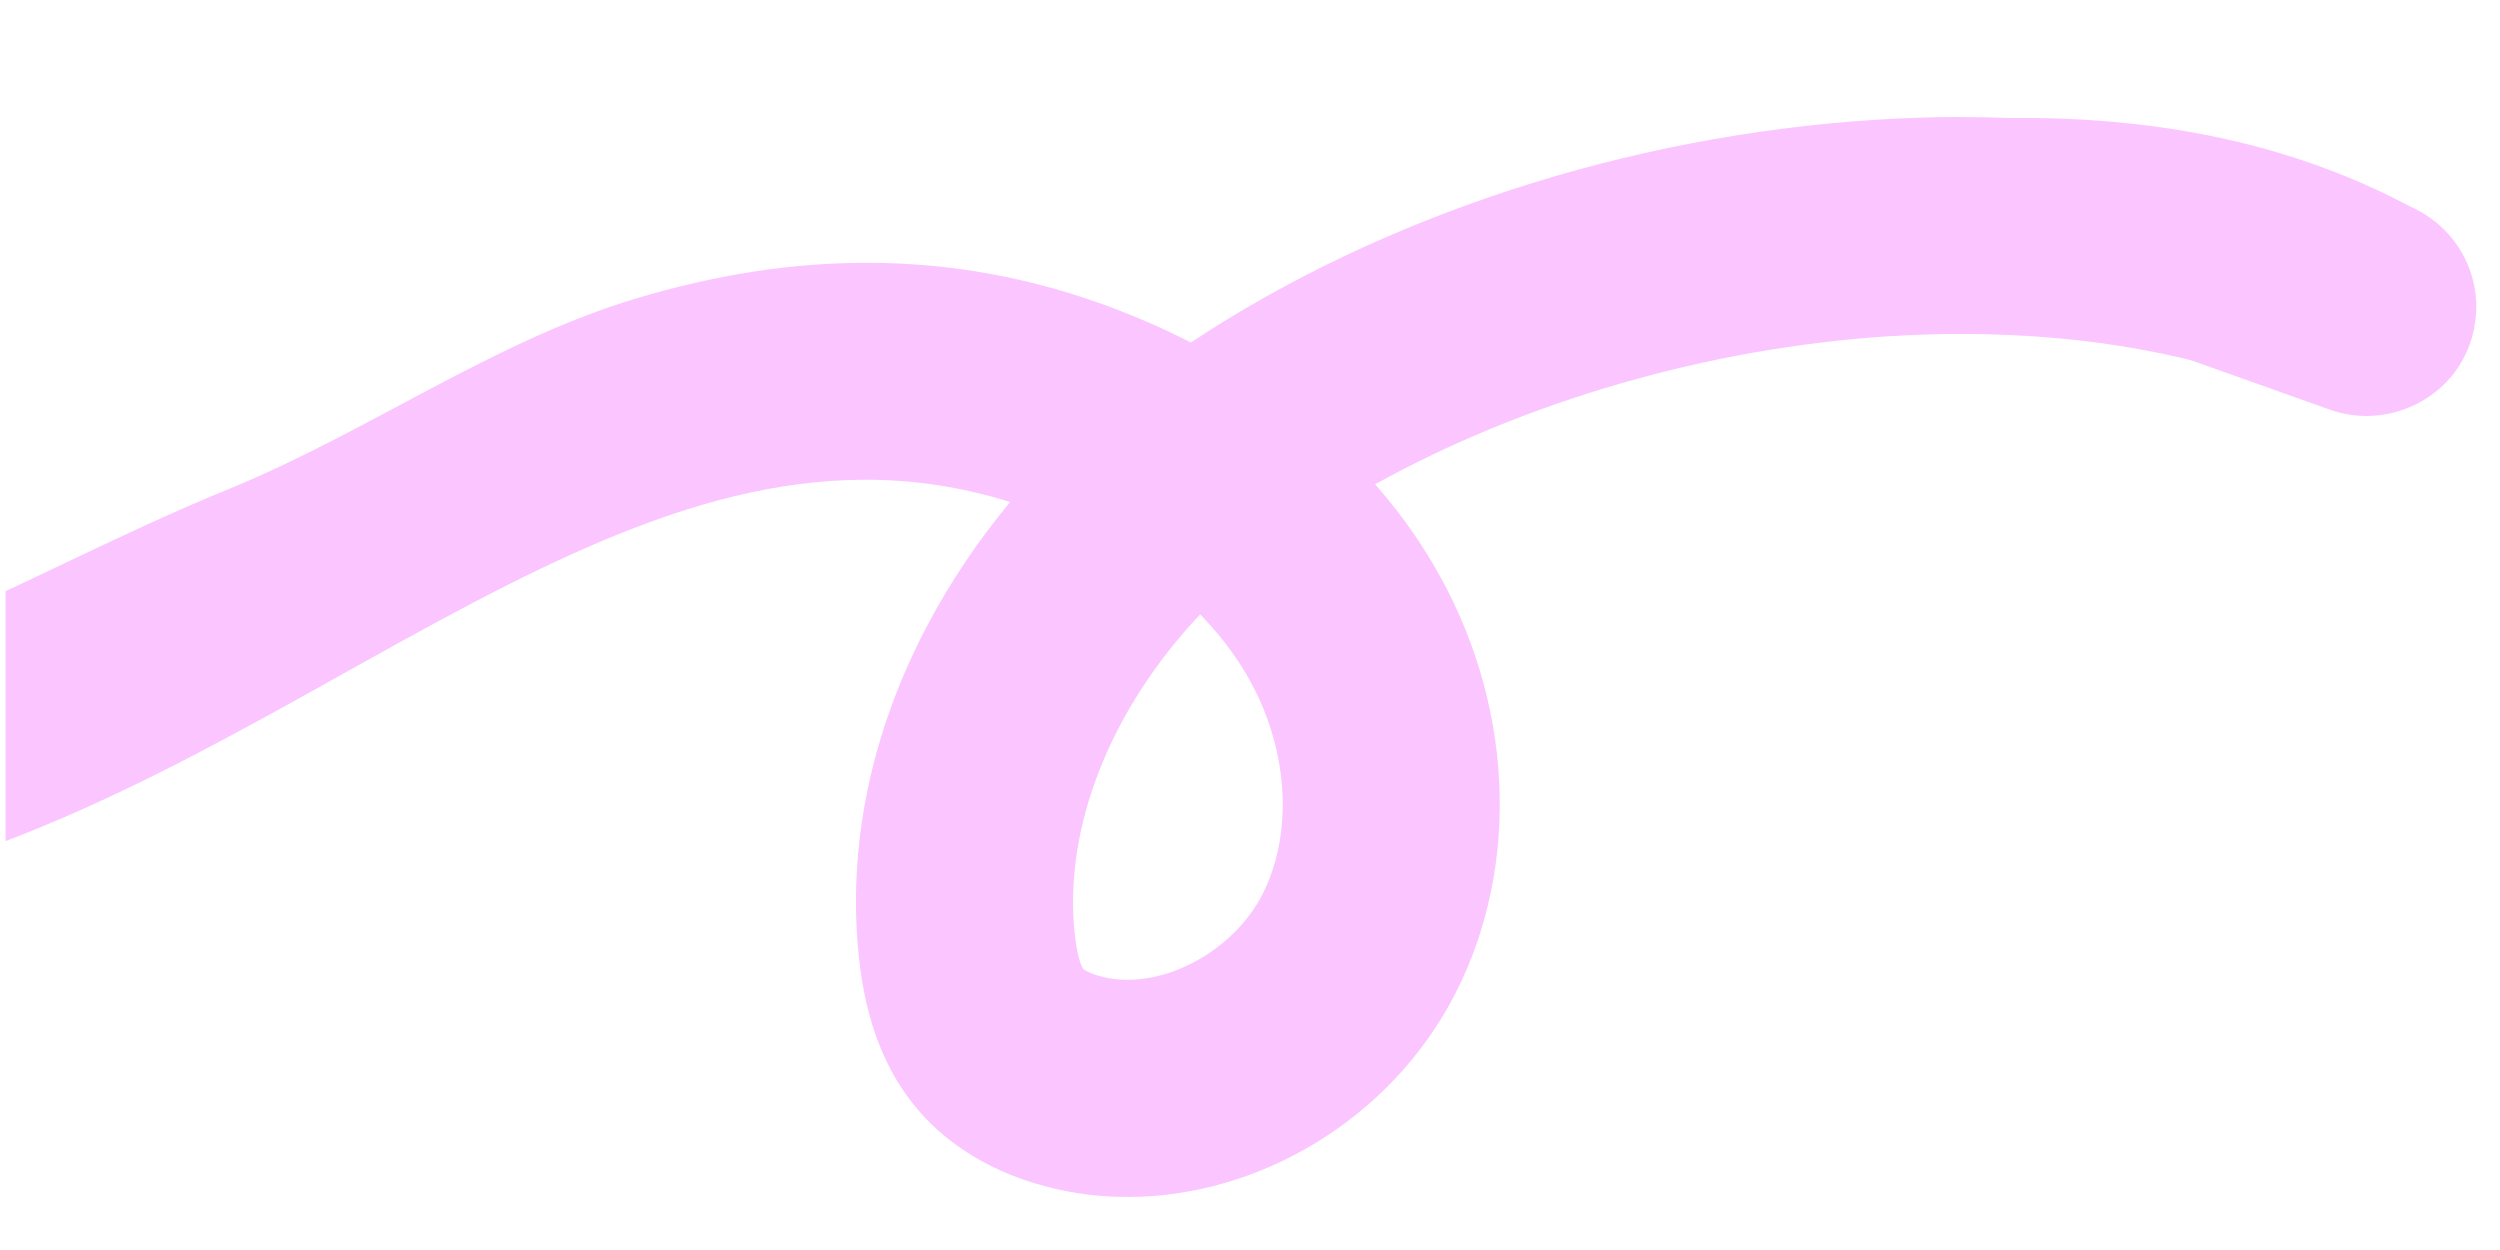 <svg xmlns="http://www.w3.org/2000/svg" xmlns:xlink="http://www.w3.org/1999/xlink" width="300" zoomAndPan="magnify" viewBox="0 0 224.88 112.5" height="150" preserveAspectRatio="xMidYMid meet" version="1.0"><defs><clipPath id="054f39fa4f"><path d="M 0.438 10.461 L 209.551 10.461 L 209.551 107.91 L 0.438 107.91 Z M 0.438 10.461 " clip-rule="nonzero"/></clipPath><clipPath id="7393583473"><path d="M 107.957 55.297 C 109.578 56.957 110.973 58.754 112.086 60.645 C 115.887 67.059 116.453 74.859 113.535 80.543 C 111.191 85.062 106.039 88.184 101.422 88.184 C 100.613 88.184 99.828 88.098 99.078 87.895 C 98.023 87.617 97.512 87.293 97.426 87.203 C 97.406 87.176 96.938 86.543 96.668 84.094 C 95.621 74.438 99.934 63.785 107.957 55.289 Z M 176.484 10.527 C 173.902 10.527 171.281 10.617 168.641 10.789 C 146.383 12.211 124.254 19.457 107.113 30.832 C 104.953 29.707 102.688 28.711 100.355 27.816 C 93.031 25.031 85.609 23.652 77.961 23.652 C 71.23 23.652 64.332 24.715 57.18 26.867 C 44.395 30.695 33.02 38.902 20.625 43.973 C 1.594 51.746 -14.707 62.824 -32.637 62.824 C -33.203 62.824 -33.781 62.812 -34.348 62.785 L -36.285 81.188 C -33.816 81.445 -31.391 81.57 -28.988 81.57 C -7.145 81.57 11.777 71.281 30.16 61.008 C 46.996 51.602 62.094 43.176 77.844 43.176 C 82.117 43.176 86.438 43.797 90.852 45.18 C 87.973 48.656 85.469 52.379 83.402 56.285 C 78.297 65.953 76.176 76.301 77.25 86.227 C 77.883 92.062 79.668 96.582 82.711 100.059 C 85.496 103.246 89.449 105.578 94.133 106.797 C 96.523 107.43 98.98 107.727 101.43 107.727 C 113.273 107.727 125.109 100.699 130.879 89.5 C 136.906 77.797 136.148 62.93 128.871 50.691 C 127.402 48.195 125.668 45.824 123.699 43.586 C 137.098 36.148 153.656 31.312 169.891 30.266 C 172.125 30.129 174.344 30.055 176.523 30.055 C 188.656 30.055 199.742 32.27 209.129 36.512 L 209.129 15.586 C 199.176 12.258 188.164 10.539 176.473 10.539 Z M 176.484 10.527 " clip-rule="nonzero"/></clipPath><clipPath id="ffaa1cbeea"><path d="M 194 12 L 223 12 L 223 38 L 194 38 Z M 194 12 " clip-rule="nonzero"/></clipPath><clipPath id="520c8432ff"><path d="M 225.535 21.656 L 218.941 40.184 L 194.121 31.348 L 200.715 12.824 Z M 225.535 21.656 " clip-rule="nonzero"/></clipPath><clipPath id="54f69d9ff4"><path d="M 222.805 27.645 C 222.789 28.707 222.613 29.863 222.238 30.926 C 221.859 31.984 221.316 32.941 220.66 33.766 C 220.641 33.781 220.637 33.801 220.617 33.816 C 218.078 36.891 213.758 38.281 209.727 36.902 L 194.137 31.355 L 200.73 12.828 L 216.309 18.375 C 220.336 19.863 222.82 23.629 222.805 27.645 Z M 222.805 27.645 " clip-rule="nonzero"/></clipPath><clipPath id="e5c1a0f2ec"><path d="M 119 0 L 224.324 0 L 224.324 38 L 119 38 Z M 119 0 " clip-rule="nonzero"/></clipPath><clipPath id="37e40dbd24"><path d="M 109 9 L 224.324 9 L 224.324 52 L 109 52 Z M 109 9 " clip-rule="nonzero"/></clipPath></defs><g clip-path="url(#054f39fa4f)"><g clip-path="url(#7393583473)"><path fill="#fbc5ff" d="M -268.547 -12.219 L 212.922 -12.219 L 212.922 111.289 L -268.547 111.289 Z M -268.547 -12.219 " fill-opacity="1" fill-rule="nonzero"/></g></g><g clip-path="url(#ffaa1cbeea)"><g clip-path="url(#520c8432ff)"><g clip-path="url(#54f69d9ff4)"><path fill="#fbc5ff" d="M 225.535 21.656 L 218.941 40.184 L 194.121 31.348 L 200.715 12.824 Z M 225.535 21.656 " fill-opacity="1" fill-rule="nonzero"/></g></g></g><g clip-path="url(#e5c1a0f2ec)"><path stroke-linecap="butt" transform="matrix(0.747, -0.003, 0.003, 0.747, 135.427, 10.803)" fill="none" stroke-linejoin="miter" d="M 0.609 12.952 C 46.104 -1.653 82.107 -1.651 108.614 12.954 " stroke="#fbc5ff" stroke-width="4" stroke-opacity="1" stroke-miterlimit="4"/></g><g clip-path="url(#37e40dbd24)"><path stroke-linecap="butt" transform="matrix(0.747, 0.005, -0.005, 0.747, 125.685, 24.239)" fill="none" stroke-linejoin="miter" d="M 0.593 12.953 C 47.426 -1.65 84.482 -1.65 111.77 12.954 " stroke="#fbc5ff" stroke-width="4" stroke-opacity="1" stroke-miterlimit="4"/></g></svg>